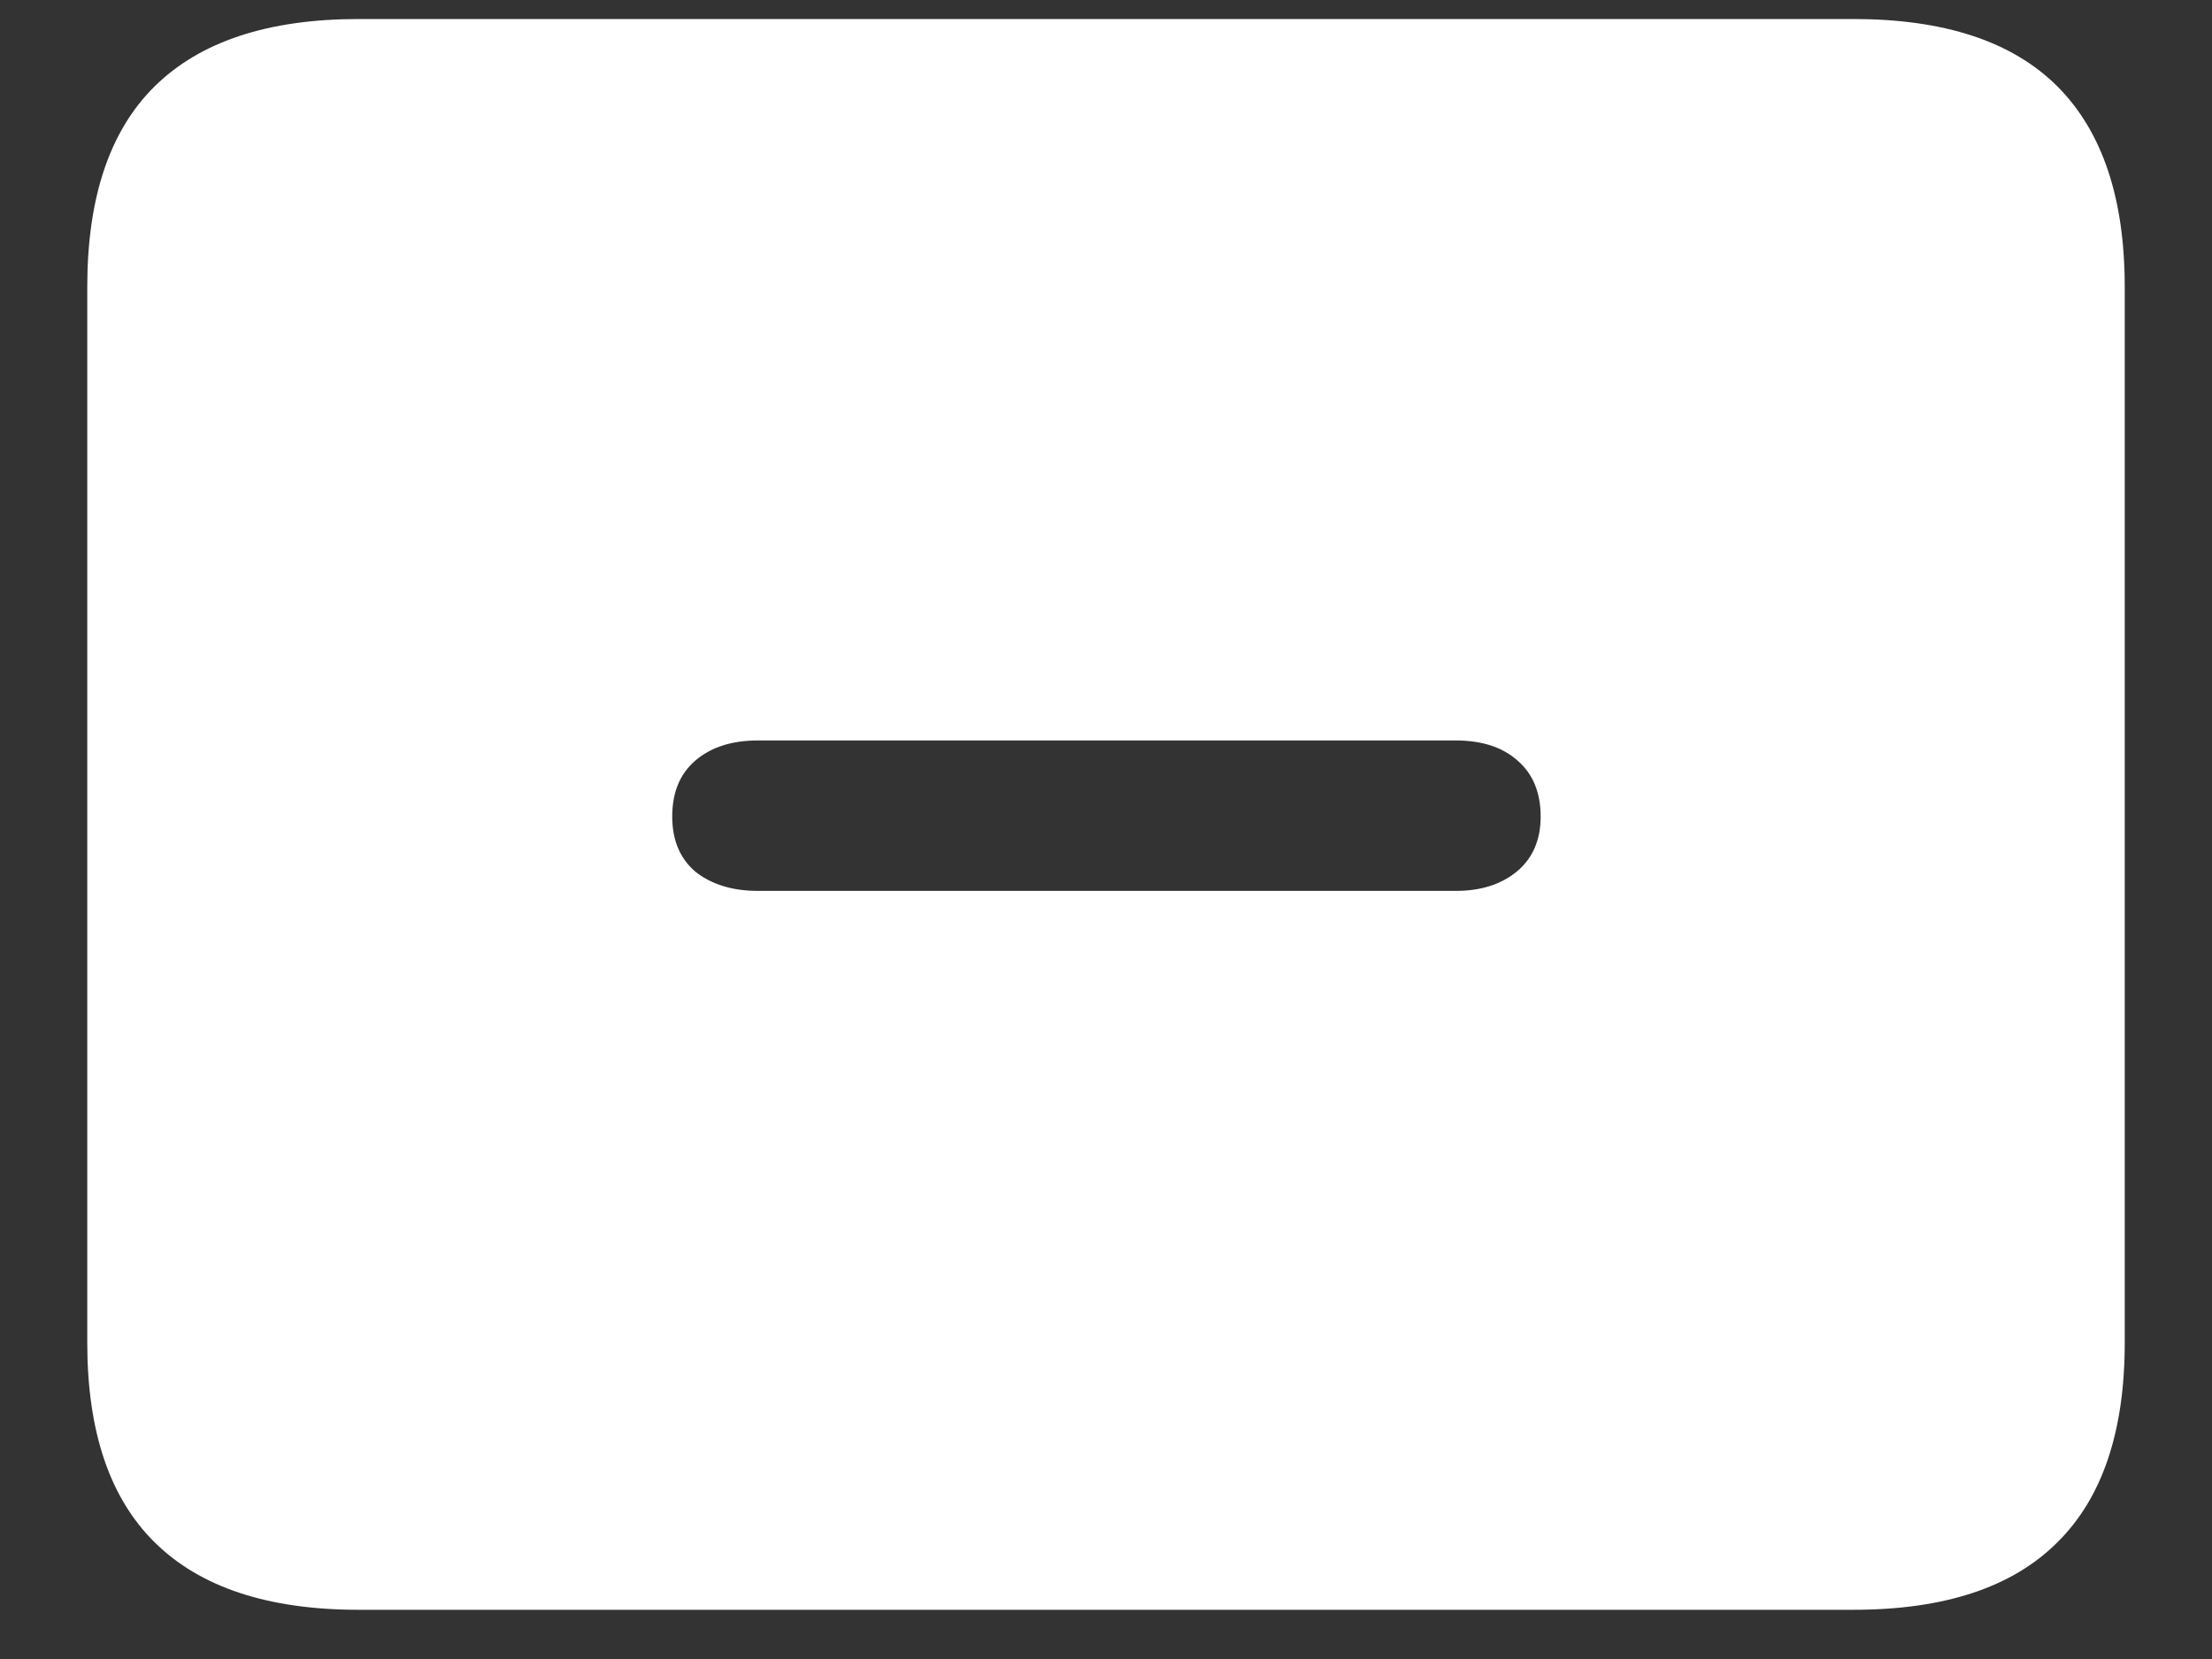 <svg width="20" height="15" viewBox="0 0 20 15" fill="none" xmlns="http://www.w3.org/2000/svg">
<rect x="0" y="0" width="20" height="15" fill="#333333" stroke="none"/>
<path d="M3.242 14.555H16.758C17.581 14.555 18.195 14.352 18.602 13.945C19.008 13.544 19.211 12.943 19.211 12.141V2.594C19.211 1.792 19.008 1.188 18.602 0.781C18.195 0.375 17.581 0.172 16.758 0.172H3.242C2.424 0.172 1.81 0.375 1.398 0.781C0.992 1.182 0.789 1.786 0.789 2.594V12.141C0.789 12.943 0.992 13.544 1.398 13.945C1.81 14.352 2.424 14.555 3.242 14.555ZM6.852 8.055C6.622 8.055 6.435 7.997 6.289 7.883C6.148 7.763 6.078 7.596 6.078 7.383C6.078 7.164 6.148 6.995 6.289 6.875C6.43 6.755 6.617 6.695 6.852 6.695H13.164C13.398 6.695 13.583 6.755 13.719 6.875C13.859 6.995 13.93 7.164 13.93 7.383C13.93 7.596 13.857 7.763 13.711 7.883C13.57 7.997 13.388 8.055 13.164 8.055H6.852Z" fill="white"/>
</svg>
